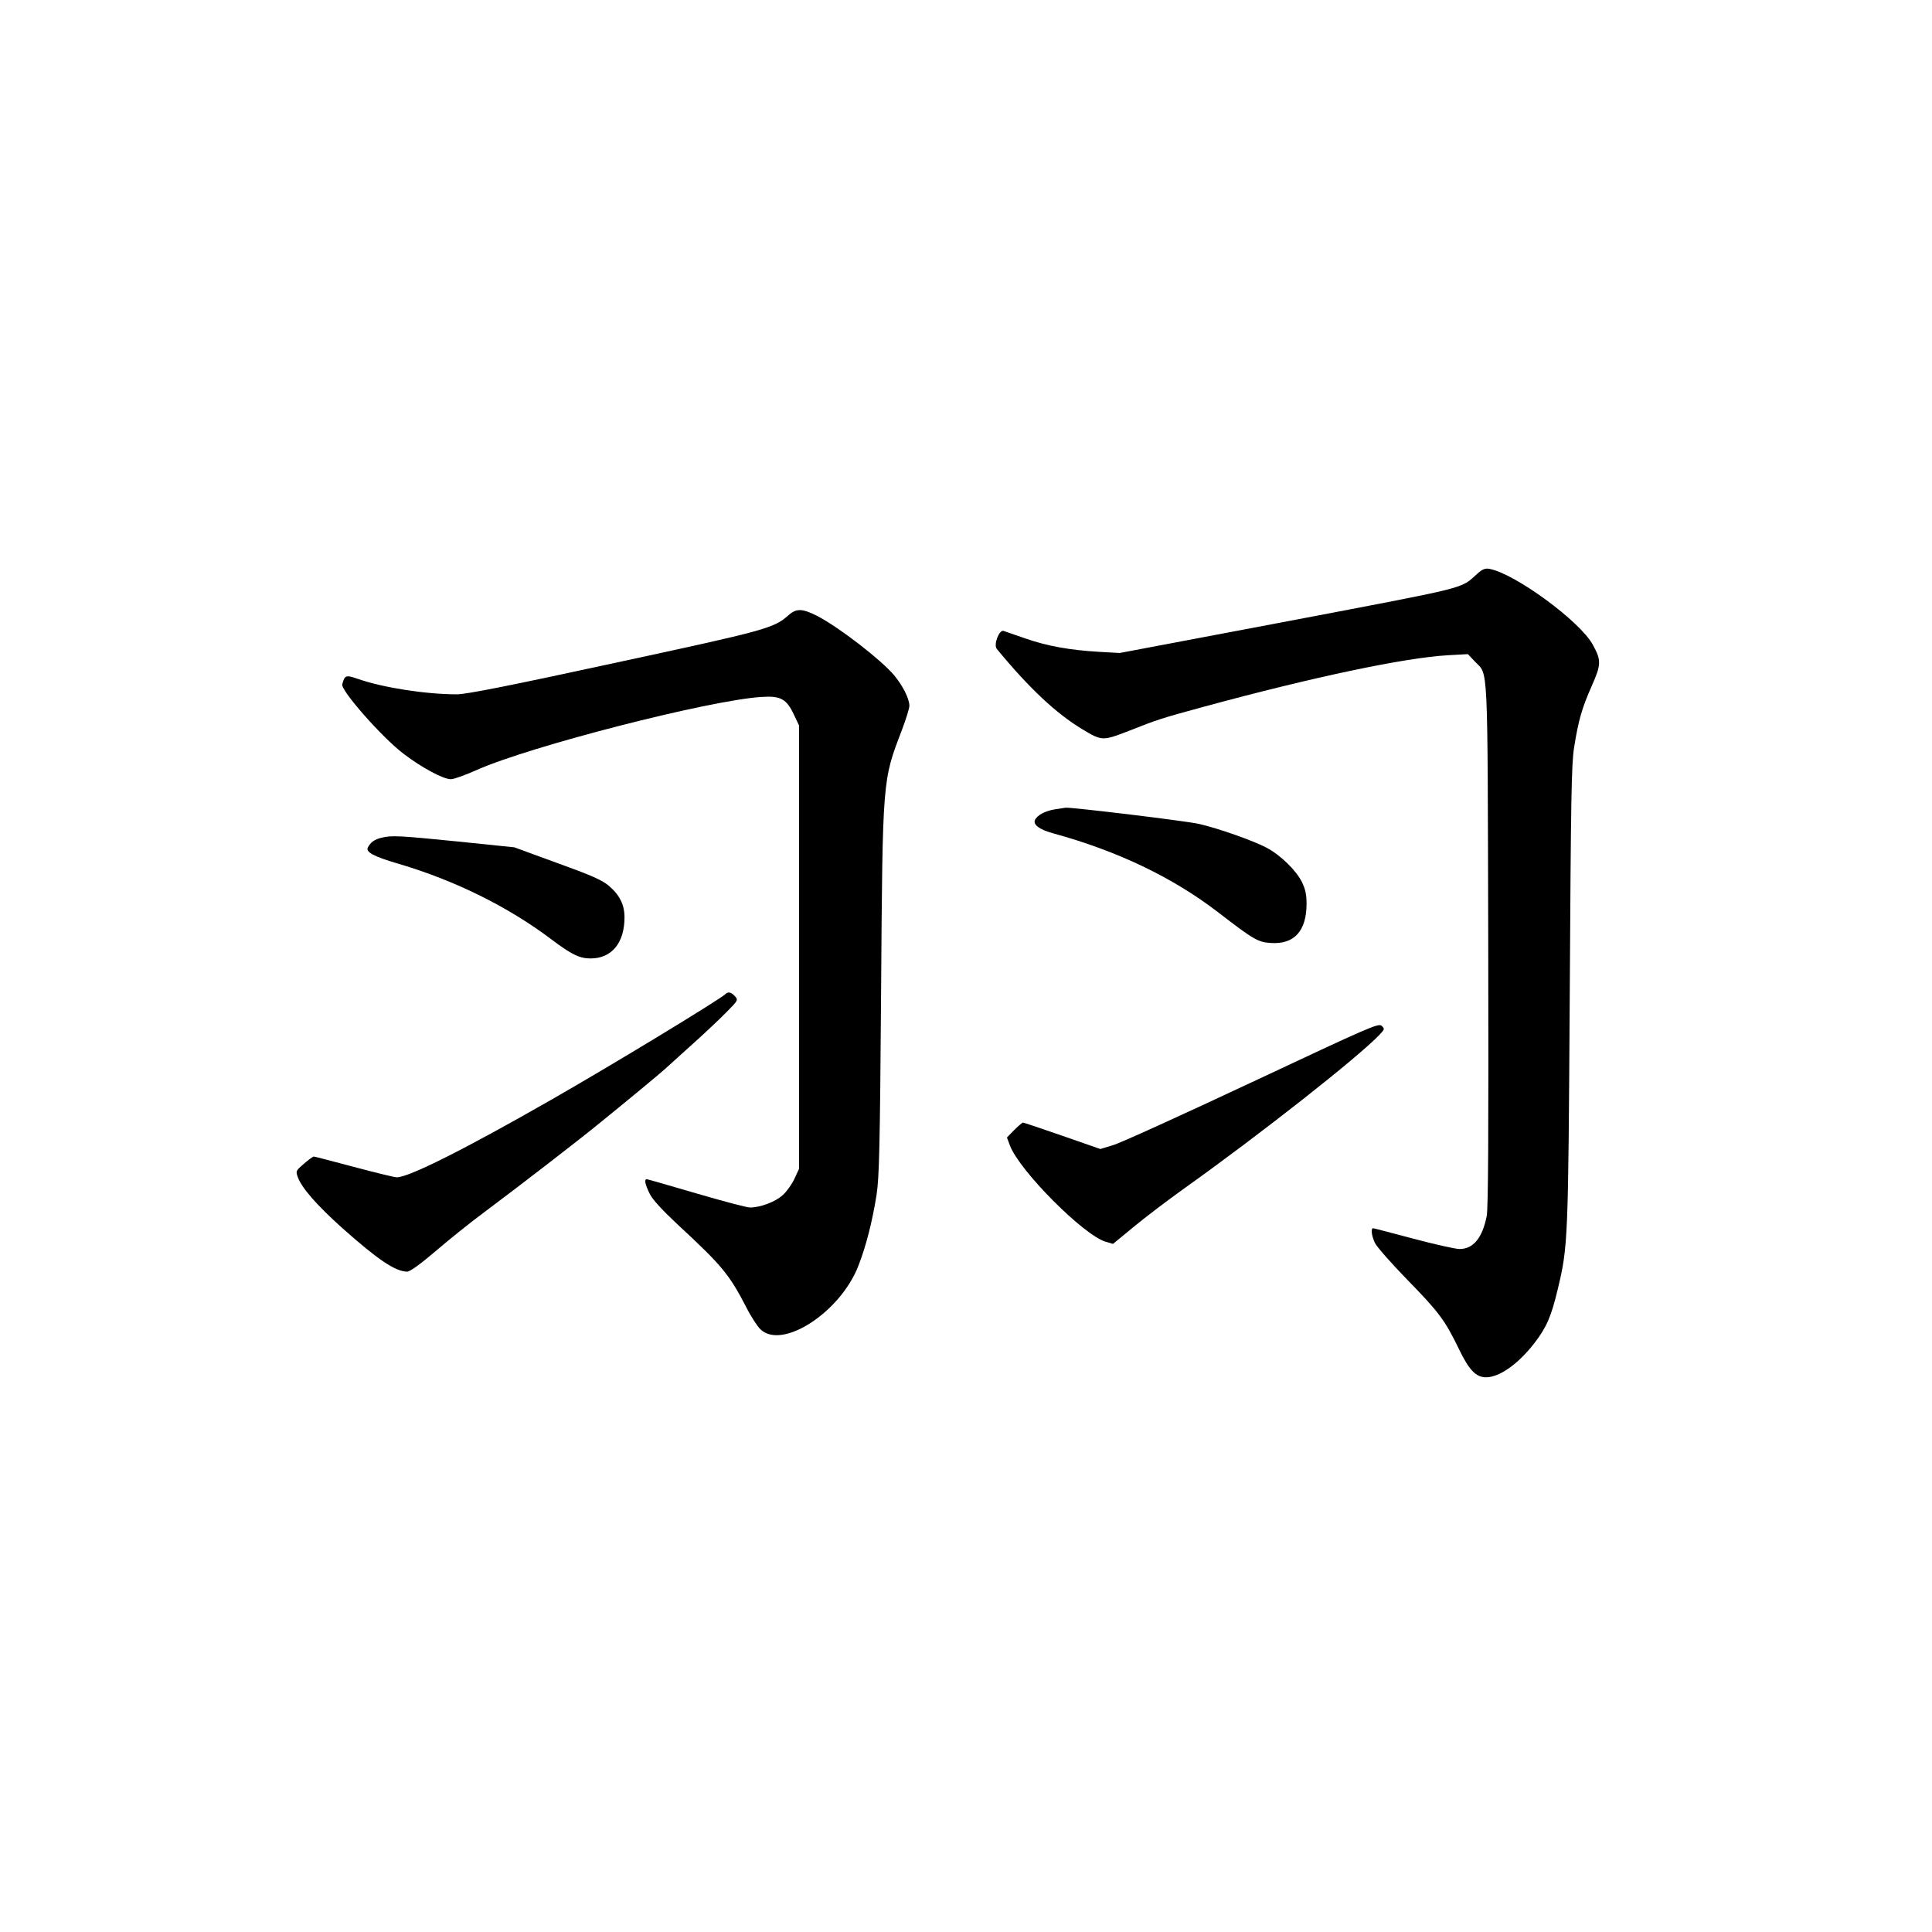 <?xml version="1.0" standalone="no"?>
<!DOCTYPE svg PUBLIC "-//W3C//DTD SVG 20010904//EN"
 "http://www.w3.org/TR/2001/REC-SVG-20010904/DTD/svg10.dtd">
<svg version="1.0" xmlns="http://www.w3.org/2000/svg"
 width="1024pt" height="1024pt" viewBox="0 0 1024 1024"
 preserveAspectRatio="xMidYMid meet">
<g transform="translate(0,1024) scale(0.1,-0.1)"
fill="#000000" stroke="none">
<path d="M7830 7199 c-93 -82 -25 -65 -996 -250 l-899 -170 -108 6 c-156 9
-278 31 -392 71 -55 19 -107 37 -116 40 -23 8 -54 -73 -36 -95 172 -209 315
-343 455 -427 103 -62 106 -62 250 -6 146 58 168 65 392 126 577 157 1066 260
1293 273 l107 6 38 -40 c71 -75 66 30 70 -1498 2 -1005 0 -1396 -8 -1440 -23
-116 -71 -175 -144 -175 -22 0 -133 25 -246 55 -113 30 -208 55 -212 55 -13 0
-9 -38 9 -77 10 -21 87 -109 174 -198 166 -170 198 -213 272 -366 53 -110 90
-149 143 -149 72 0 172 71 258 183 63 82 88 140 122 282 55 230 56 252 64
1560 6 1048 9 1224 23 1313 23 145 42 210 93 325 51 115 52 137 6 220 -67 124
-414 378 -548 402 -23 4 -37 -2 -64 -26z"/>
<path d="M4180 6980 c-78 -70 -116 -80 -923 -254 -567 -123 -786 -166 -836
-166 -164 0 -389 35 -522 81 -66 23 -72 21 -85 -28 -9 -32 214 -285 326 -369
97 -74 210 -134 250 -134 15 0 77 22 137 49 283 126 1230 369 1508 387 102 7
134 -10 173 -94 l27 -57 0 -1175 0 -1175 -24 -52 c-13 -29 -41 -68 -62 -87
-39 -36 -119 -66 -174 -66 -17 0 -145 34 -285 75 -140 41 -258 75 -262 75 -15
0 -8 -30 16 -78 16 -32 67 -87 157 -171 224 -207 265 -257 353 -427 25 -50 60
-104 77 -120 115 -110 424 91 519 338 41 105 74 237 96 375 14 93 18 246 24
1078 8 1133 7 1116 110 1385 22 58 40 116 40 130 -1 38 -35 106 -81 161 -69
82 -289 252 -405 313 -80 41 -112 43 -154 6z"/>
<path d="M5589 5950 c-52 -9 -94 -32 -104 -58 -9 -24 26 -49 94 -68 344 -94
636 -234 877 -419 188 -145 211 -159 281 -163 123 -8 188 64 188 208 0 48 -6
77 -24 114 -31 63 -114 144 -188 183 -67 36 -256 103 -358 126 -62 15 -675 89
-707 86 -7 -1 -34 -5 -59 -9z"/>
<path d="M2023 5800 c-36 -8 -59 -24 -73 -51 -14 -25 31 -49 165 -88 297 -88
579 -227 809 -401 105 -79 148 -100 206 -100 112 0 180 82 180 218 0 67 -26
119 -84 168 -36 30 -93 55 -273 120 l-227 83 -301 31 c-311 31 -348 33 -402
20z"/>
<path d="M3845 4971 c-32 -30 -596 -373 -925 -561 -458 -262 -753 -410 -817
-410 -12 0 -114 25 -227 55 -112 30 -208 55 -213 55 -4 0 -28 -17 -52 -38 -43
-37 -44 -39 -33 -70 20 -57 101 -150 235 -270 191 -170 282 -231 345 -232 15
0 68 38 150 108 70 60 183 151 252 202 190 142 503 383 620 479 120 97 333
273 340 281 3 3 64 58 135 122 72 64 159 146 194 182 64 64 64 66 46 86 -20
22 -36 25 -50 11z"/>
<path d="M6635 4504 c-369 -173 -700 -324 -737 -334 l-66 -20 -201 70 c-110
38 -204 70 -209 70 -4 0 -25 -18 -47 -40 l-38 -39 16 -43 c52 -135 390 -474
506 -509 l40 -12 108 89 c59 49 180 141 268 204 402 286 929 701 1038 817 26
28 27 30 10 46 -17 15 -62 -5 -688 -299z"/>
</g>
</svg>
